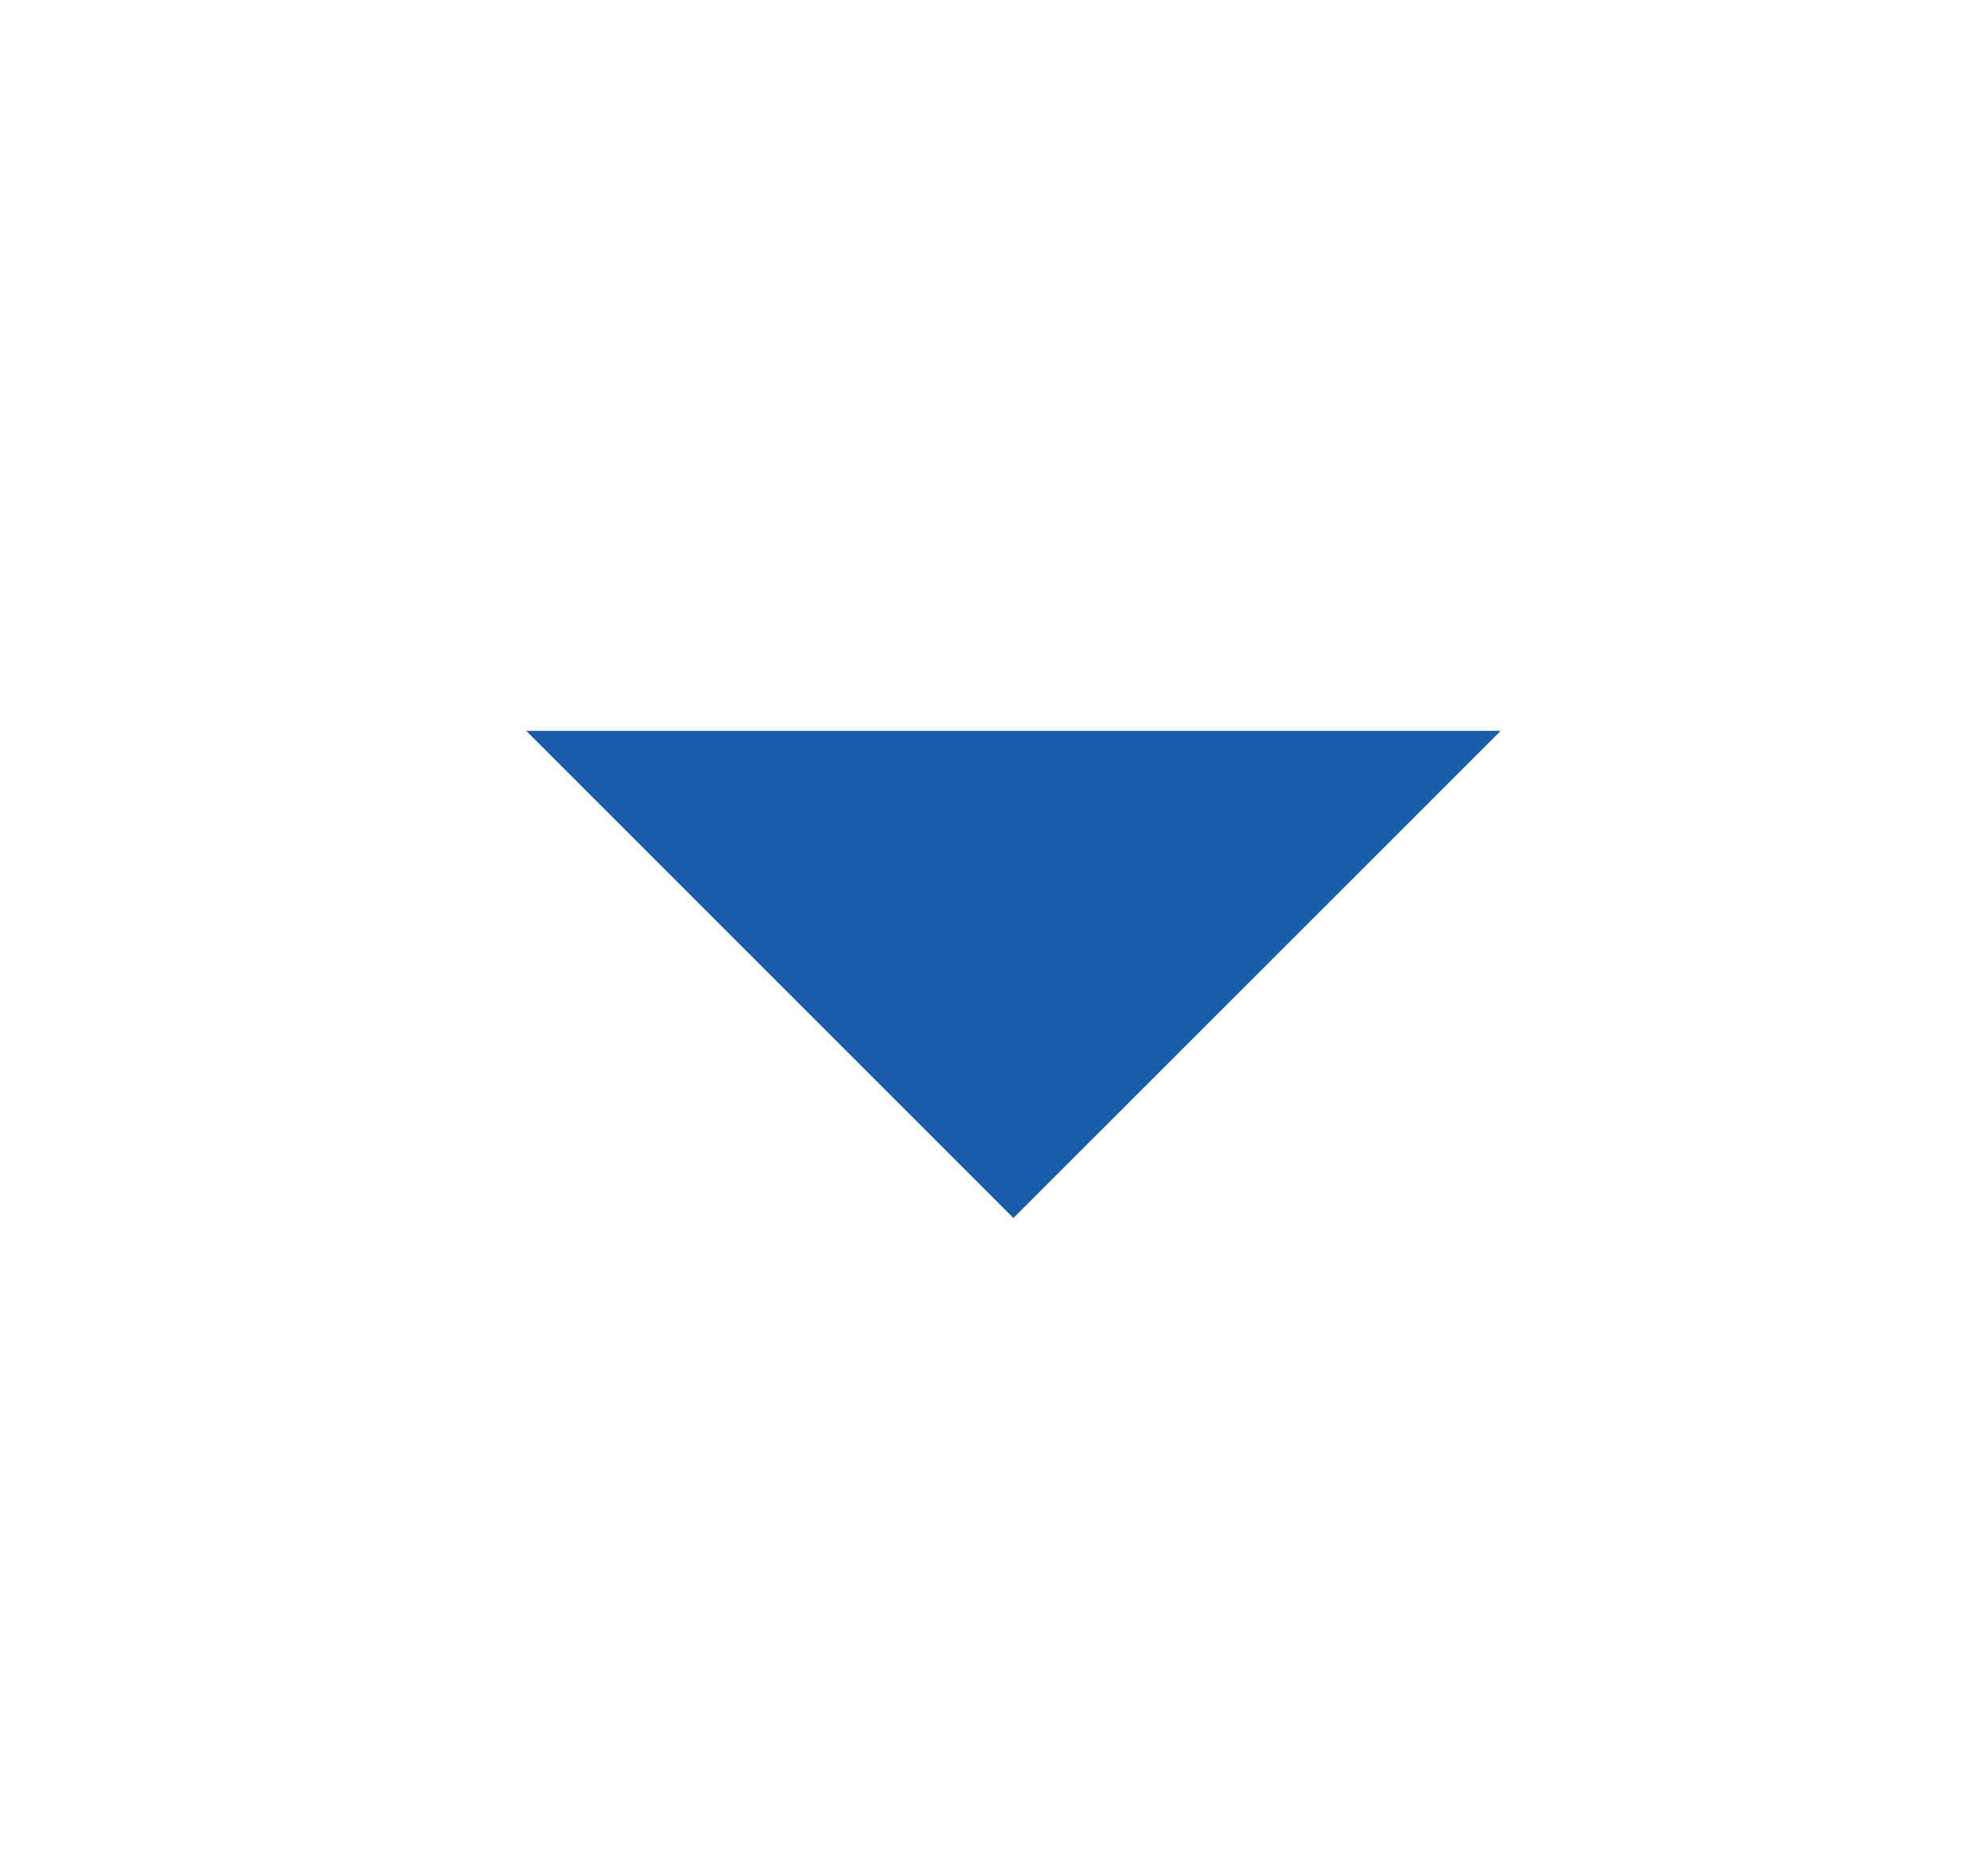 <svg width="17" height="16" viewBox="0 0 17 16" fill="none" xmlns="http://www.w3.org/2000/svg">
<g id="mdi:arrow-down-drop">
<path id="Vector" d="M4.5 6.25L8.666 10.416L12.833 6.25H4.5Z" fill="#175DA8"/>
</g>
</svg>
